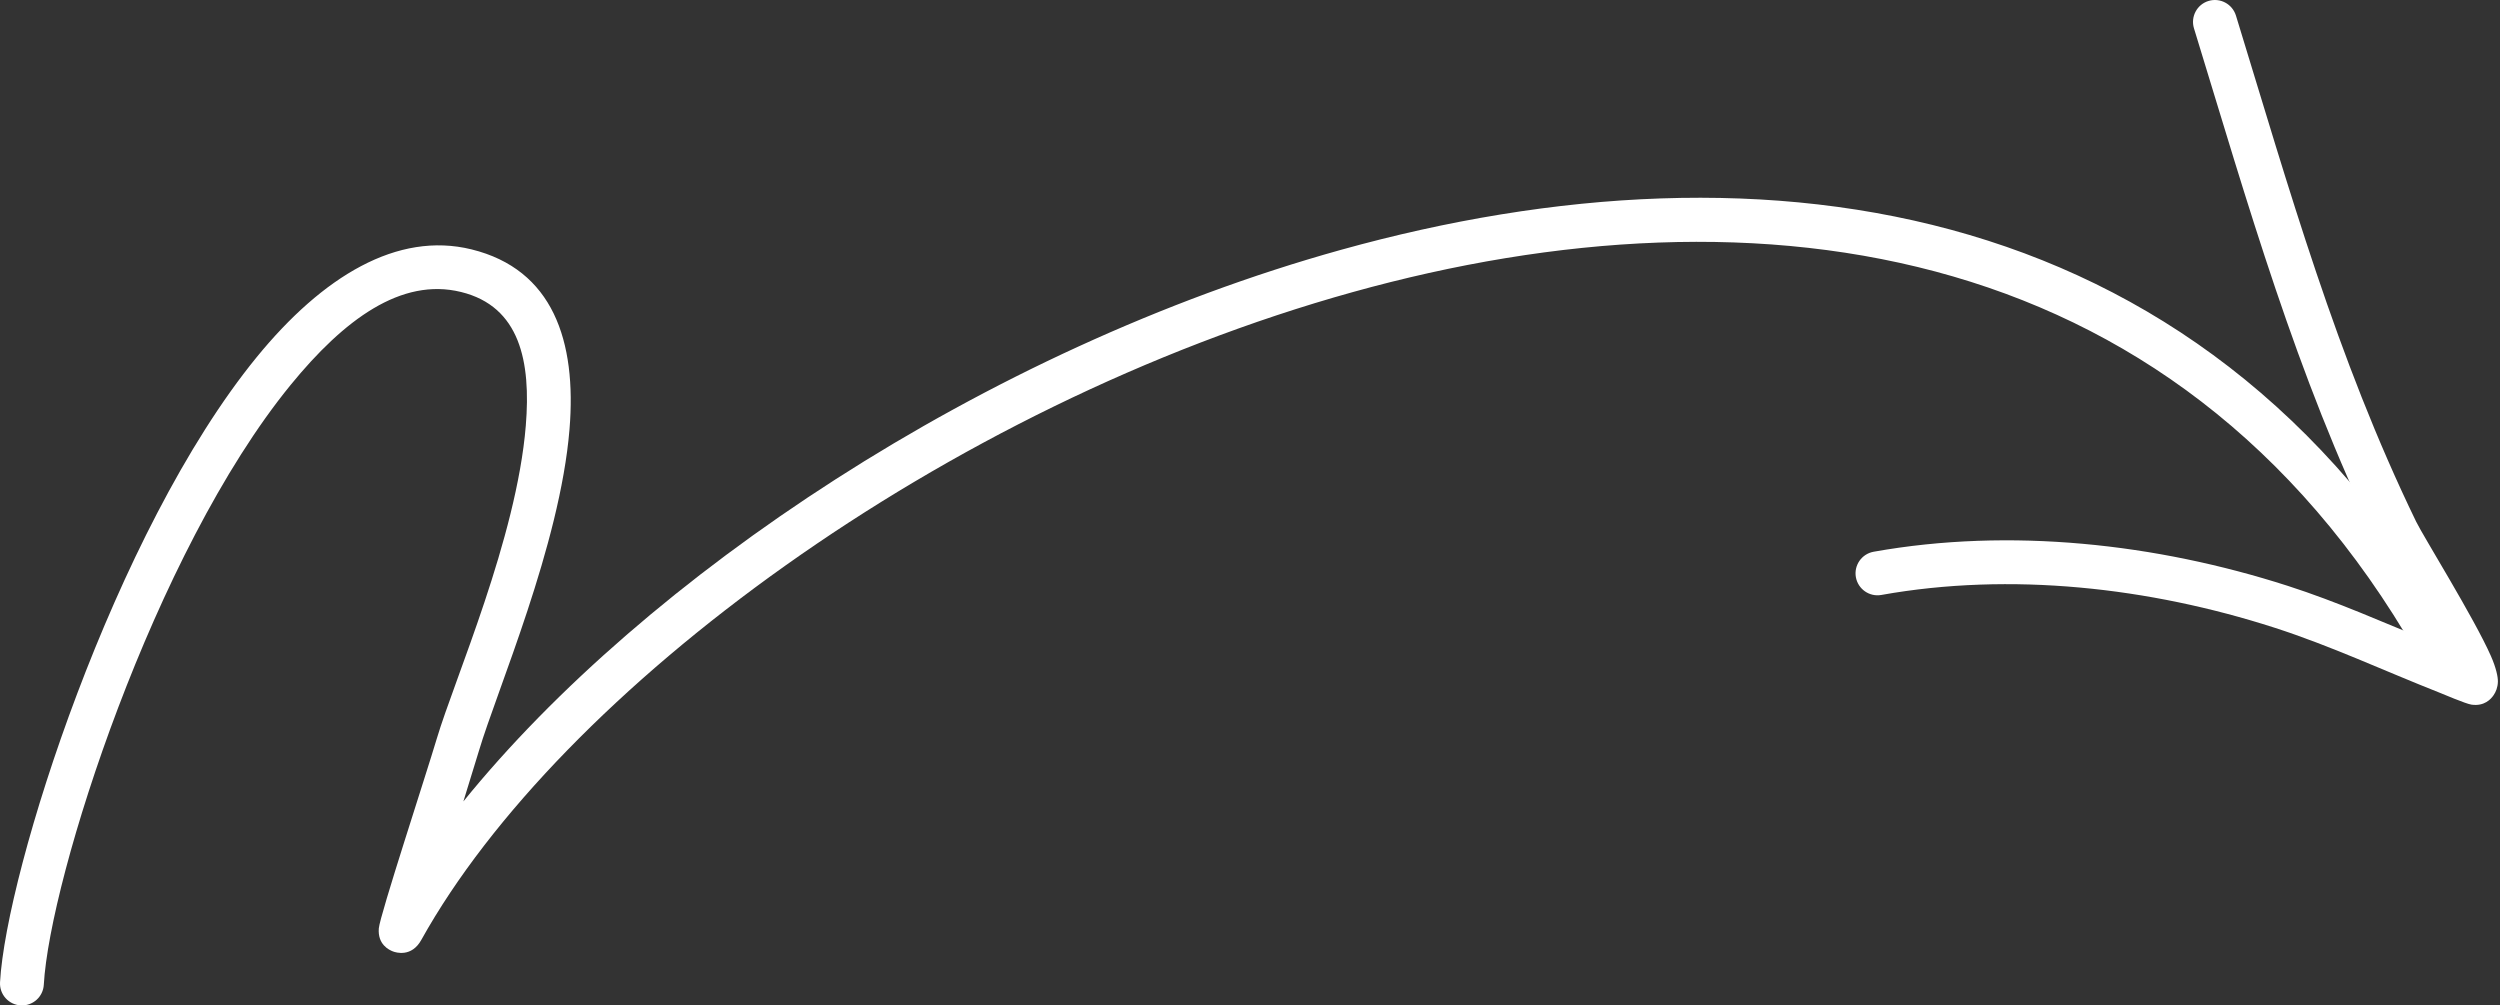 <svg width="184" height="74" viewBox="0 0 184 74" fill="none" xmlns="http://www.w3.org/2000/svg">
<rect x="0" y="0" width="184" height="74" fill="#333333" stroke="none"/>
<path fill-rule="evenodd" clip-rule="evenodd" d="M34.105 58.985C34.605 57.38 35.029 55.995 35.249 55.262C36.577 50.798 41.22 40.111 41.916 31.591C42.45 25.091 40.694 19.829 34.703 18.354C29.258 17.014 23.759 20.326 18.888 26.292C8.405 39.134 0.455 64.125 0.002 72.295C-0.046 73.187 0.634 73.949 1.526 73.998C2.414 74.046 3.175 73.366 3.224 72.474C3.66 64.634 11.325 40.661 21.389 28.333C25.323 23.515 29.535 20.407 33.933 21.49C38.275 22.557 39.086 26.614 38.699 31.326C38.023 39.618 33.449 49.996 32.154 54.342C31.343 57.067 27.959 67.371 27.881 68.324C27.783 69.517 28.635 69.916 28.924 70.026C29.148 70.112 30.292 70.466 31.005 69.183C41.179 50.896 69.449 29.876 99.563 21.498C129.413 13.194 161.169 17.369 178.715 49.597C179.143 50.379 180.124 50.668 180.906 50.245C181.688 49.817 181.978 48.835 181.55 48.053C163.165 14.285 129.971 9.687 98.7 18.387C72.344 25.718 47.423 42.539 34.105 58.985Z" fill="white"/>
<path fill-rule="evenodd" clip-rule="evenodd" d="M178.994 47.275C175.471 45.834 172.009 44.286 168.372 43.117C158.683 40.001 147.955 38.816 137.899 40.608C137.02 40.767 136.437 41.606 136.592 42.482C136.751 43.361 137.59 43.944 138.465 43.789C148.008 42.082 158.19 43.235 167.383 46.192C171.545 47.532 175.479 49.377 179.54 50.977C179.744 51.055 181.487 51.804 181.898 51.861C182.855 52 183.34 51.446 183.532 51.161C183.694 50.925 183.833 50.603 183.845 50.171C183.853 49.817 183.711 49.141 183.328 48.277C182.11 45.508 178.343 39.455 177.83 38.397C171.944 26.259 168.507 13.98 164.564 1.142C164.299 0.291 163.395 -0.19 162.544 0.071C161.693 0.332 161.216 1.236 161.477 2.087C165.468 15.088 168.967 27.518 174.925 39.802C175.276 40.531 177.439 44.461 178.994 47.275Z" fill="white"/>
</svg>

